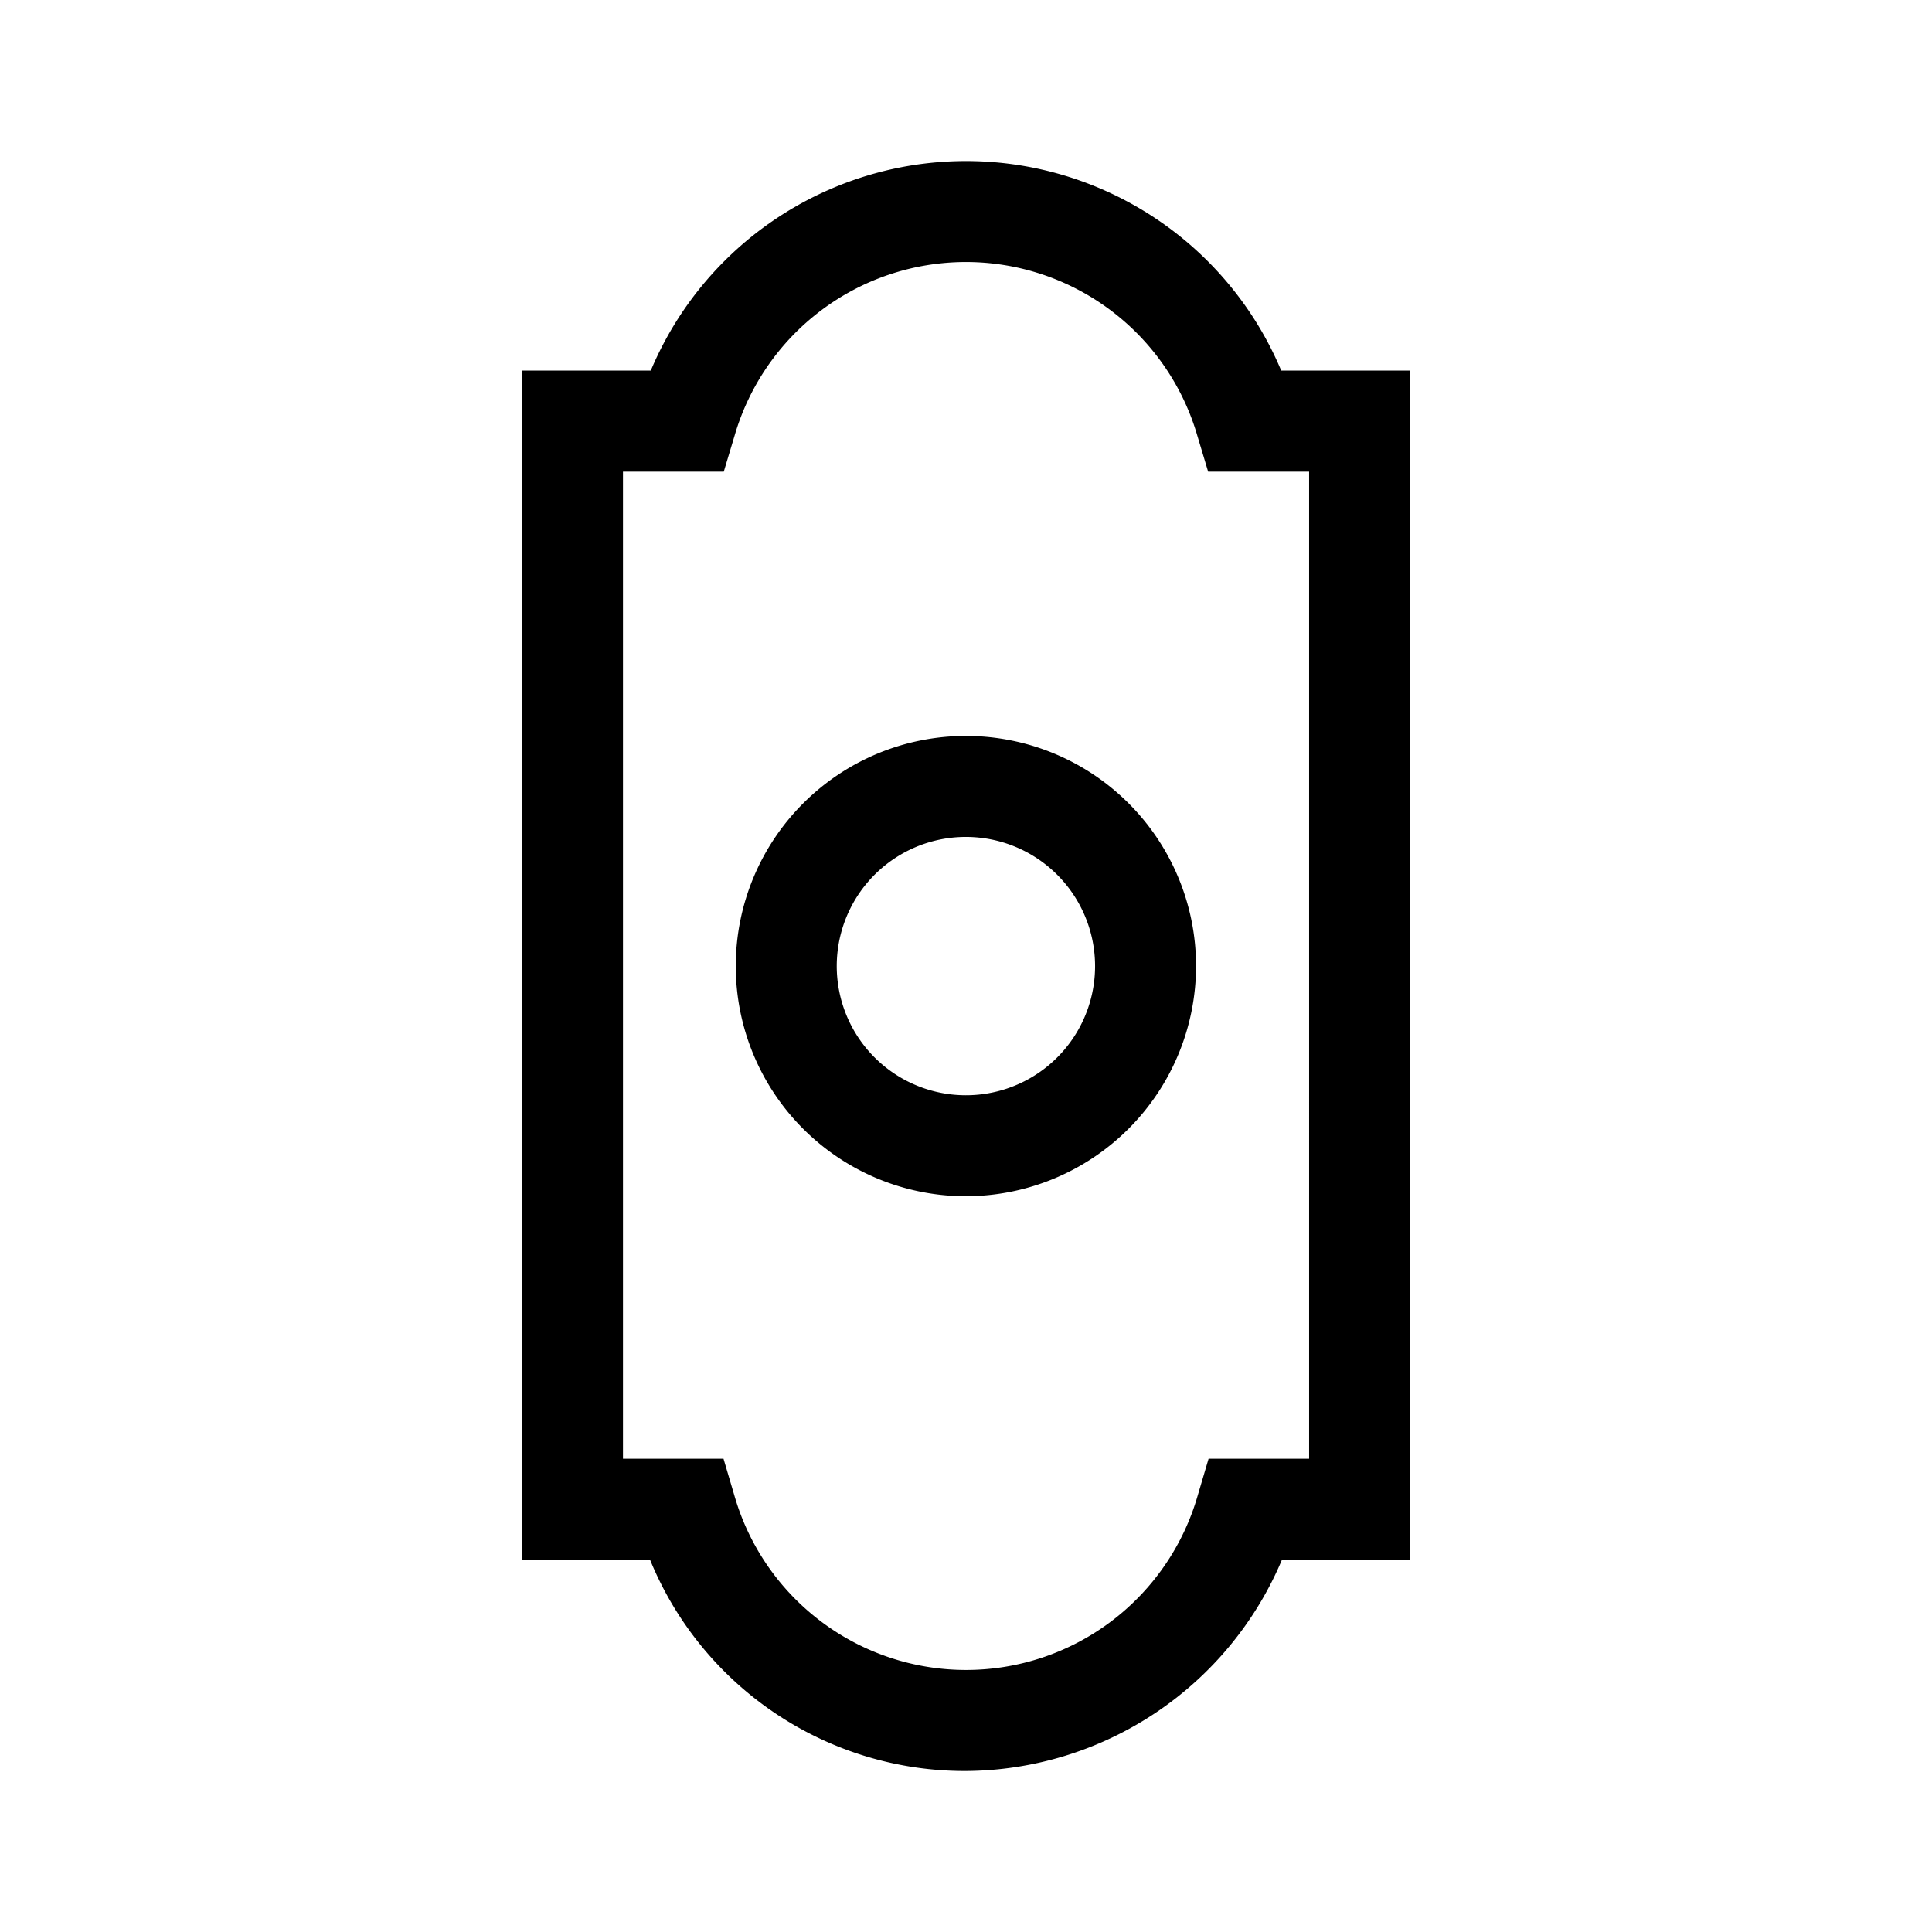 <svg id="Layer_2" data-name="Layer 2" xmlns="http://www.w3.org/2000/svg" viewBox="0 0 21.6 21.6">
  <path d="M10.8,19.8a3.802,3.802,0,0,1-3.532-2.361H5.835V4.143H7.276a3.822,3.822,0,0,1,7.048,0h1.441V17.439H14.332A3.86,3.86,0,0,1,10.8,19.8ZM6.965,16.309H8.089l.12.406a2.695,2.695,0,0,0,5.183,0l.12-.406h1.124V5.273H13.507l-.121-.403a2.694,2.694,0,0,0-5.173,0l-.121.403H6.965Zm3.834-2.935a2.573,2.573,0,1,1,2.573-2.573A2.576,2.576,0,0,1,10.8,13.374Zm0-4.017A1.444,1.444,0,1,0,12.243,10.8,1.445,1.445,0,0,0,10.8,9.357Z"/>
</svg>
